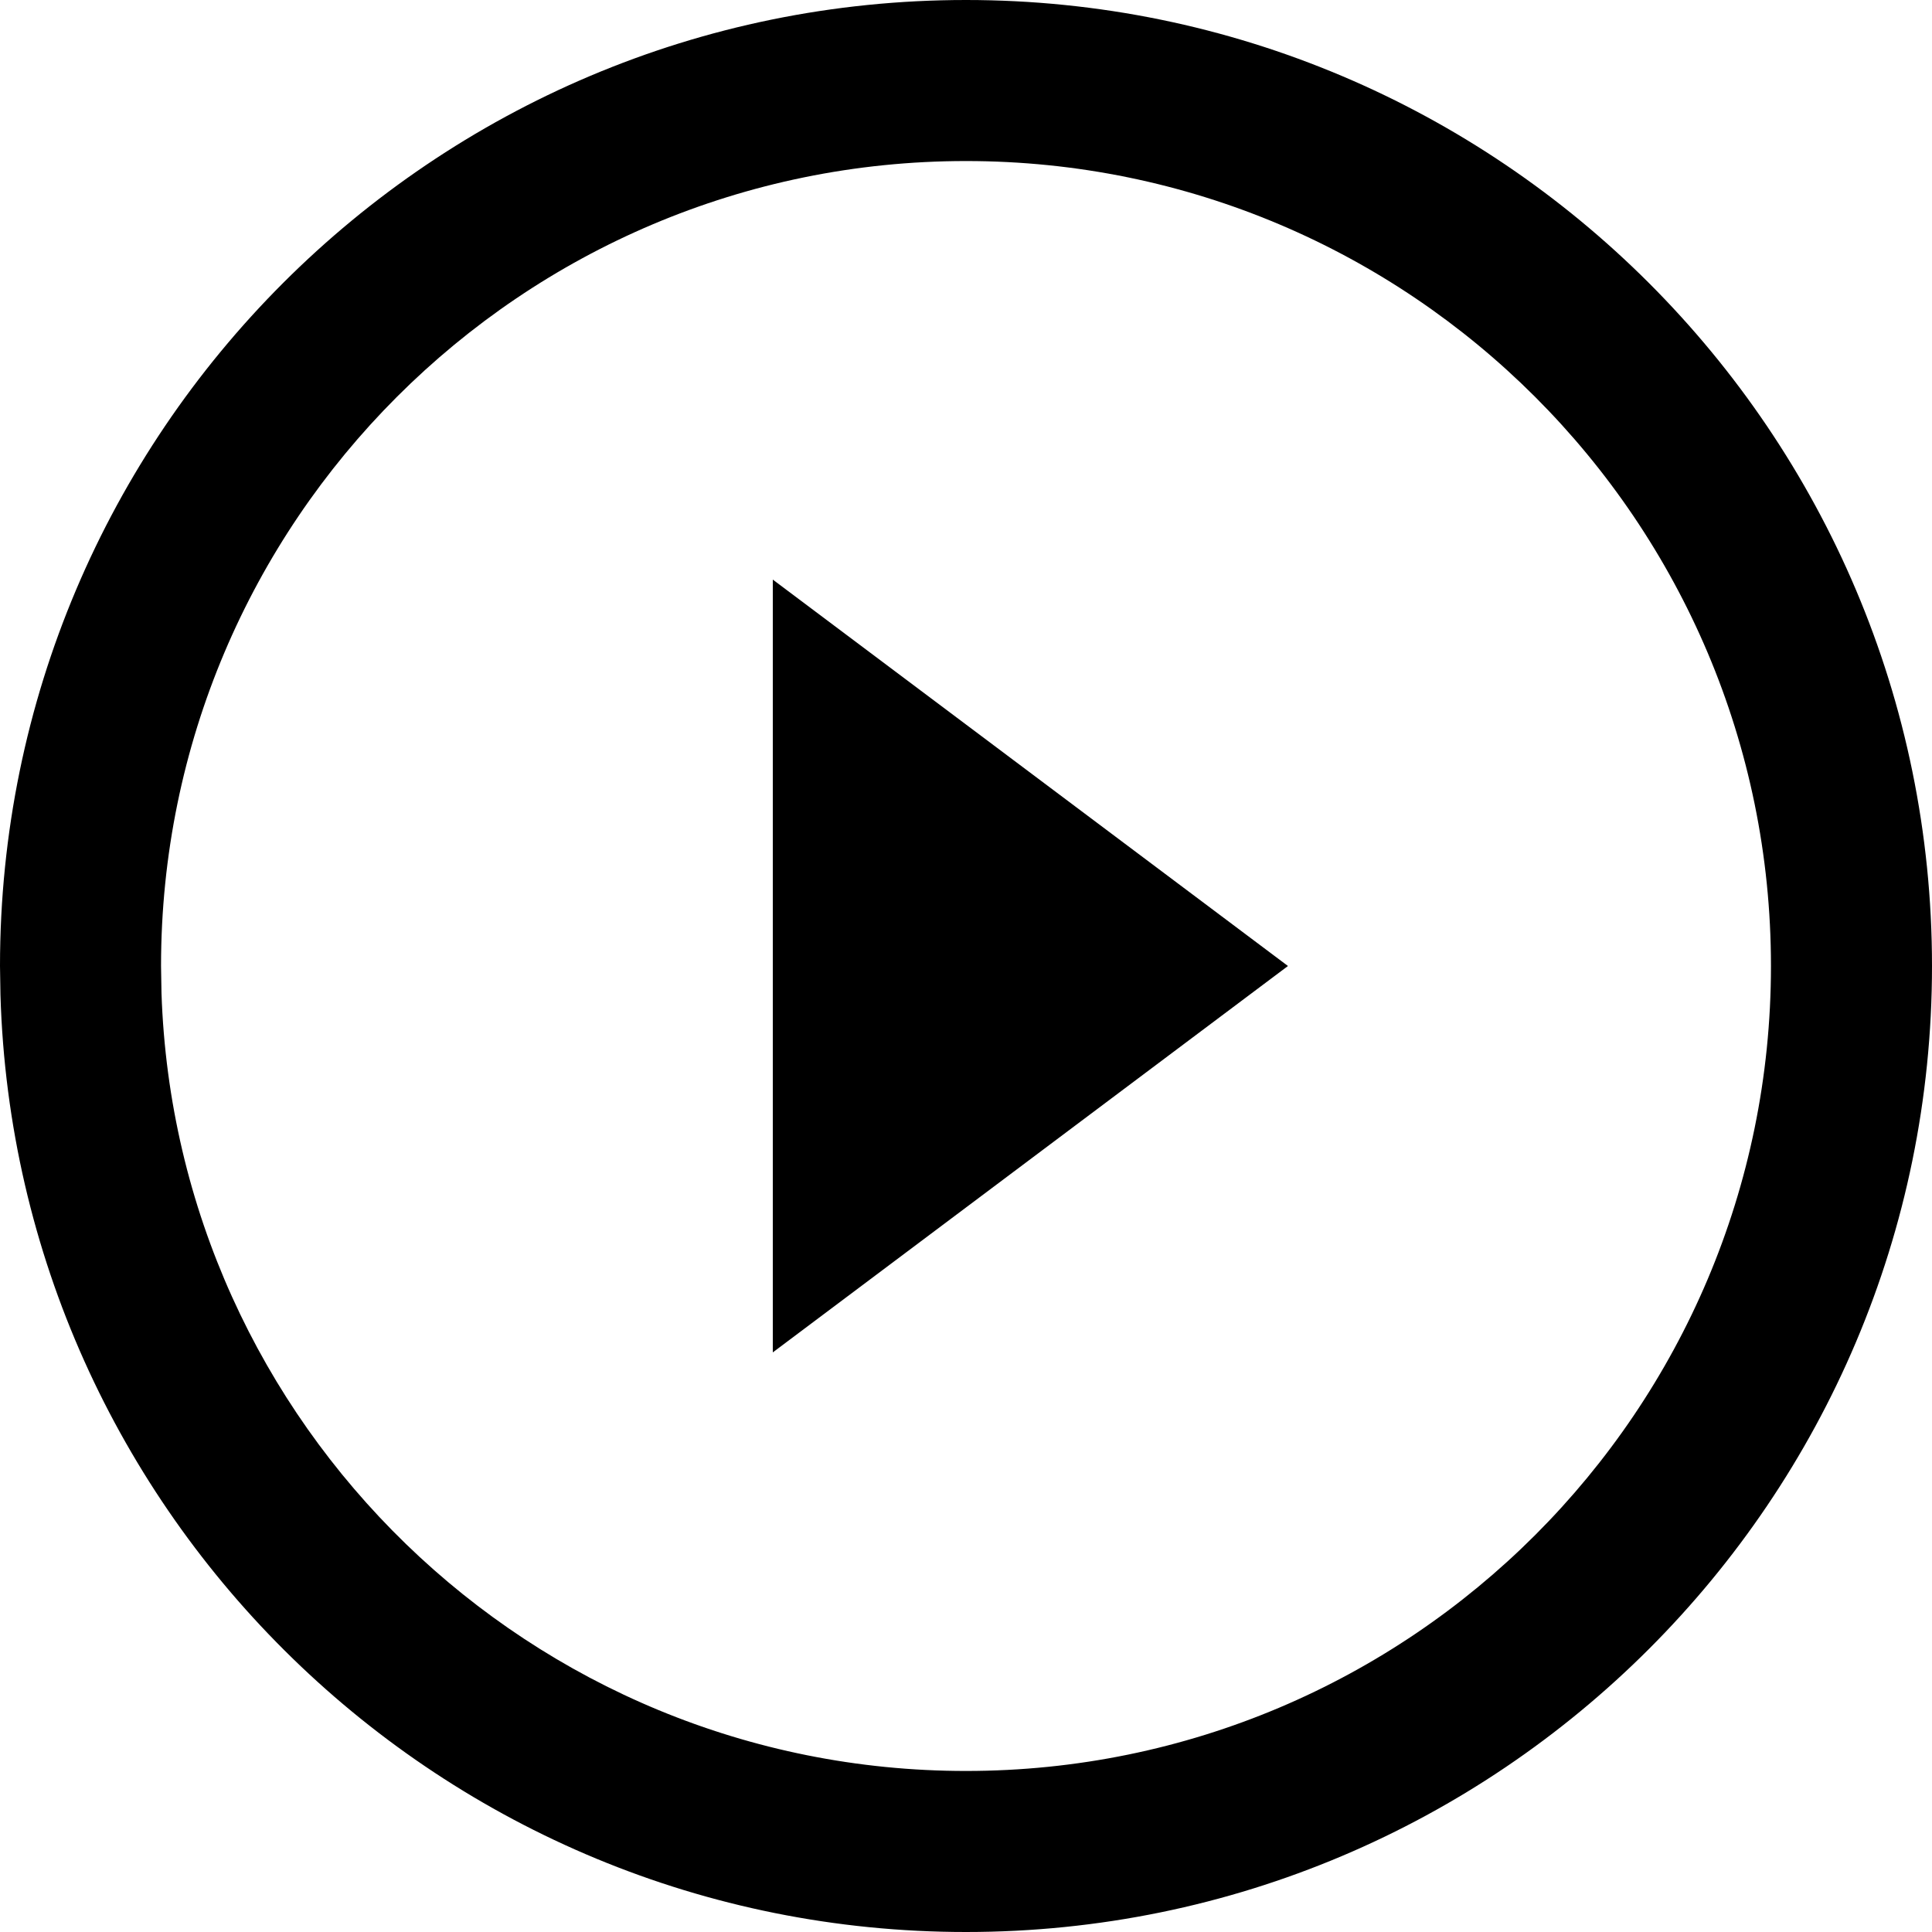 <?xml version="1.0" encoding="UTF-8"?>
<svg width="17px" height="17px" viewBox="0 0 17 17" version="1.1" xmlns="http://www.w3.org/2000/svg" xmlns:xlink="http://www.w3.org/1999/xlink">
    <g id="v1.1.2" stroke="none" stroke-width="1" fill-rule="evenodd">
        <g id="语音状态" transform="translate(-2274, -508)" fill-rule="nonzero">
            <g id="编组-4" transform="translate(2239, 129)">
                <g id="编组-2" transform="translate(20, 144)">
                    <g id="编组-5" transform="translate(15, 235)">
                        <path d="M8.5,0 C13.192,0 17,3.808 17,8.5 C17,13.192 13.192,17 8.5,17 C3.893,17 0.139,13.329 0.004,8.755 L0,8.5 C0,3.808 3.808,0 8.5,0 Z M8.5,1.417 C4.59,1.417 1.417,4.59 1.417,8.5 L1.421,8.738 C1.547,12.538 4.67,15.583 8.5,15.583 C12.41,15.583 15.583,12.41 15.583,8.5 C15.583,4.59 12.41,1.417 8.5,1.417 Z M6.8,5.1 L11.333,8.5 L6.8,11.9 L6.8,5.1 Z" id="形状结合"></path>
                    </g>
                </g>
            </g>
        </g>
    </g>
</svg>